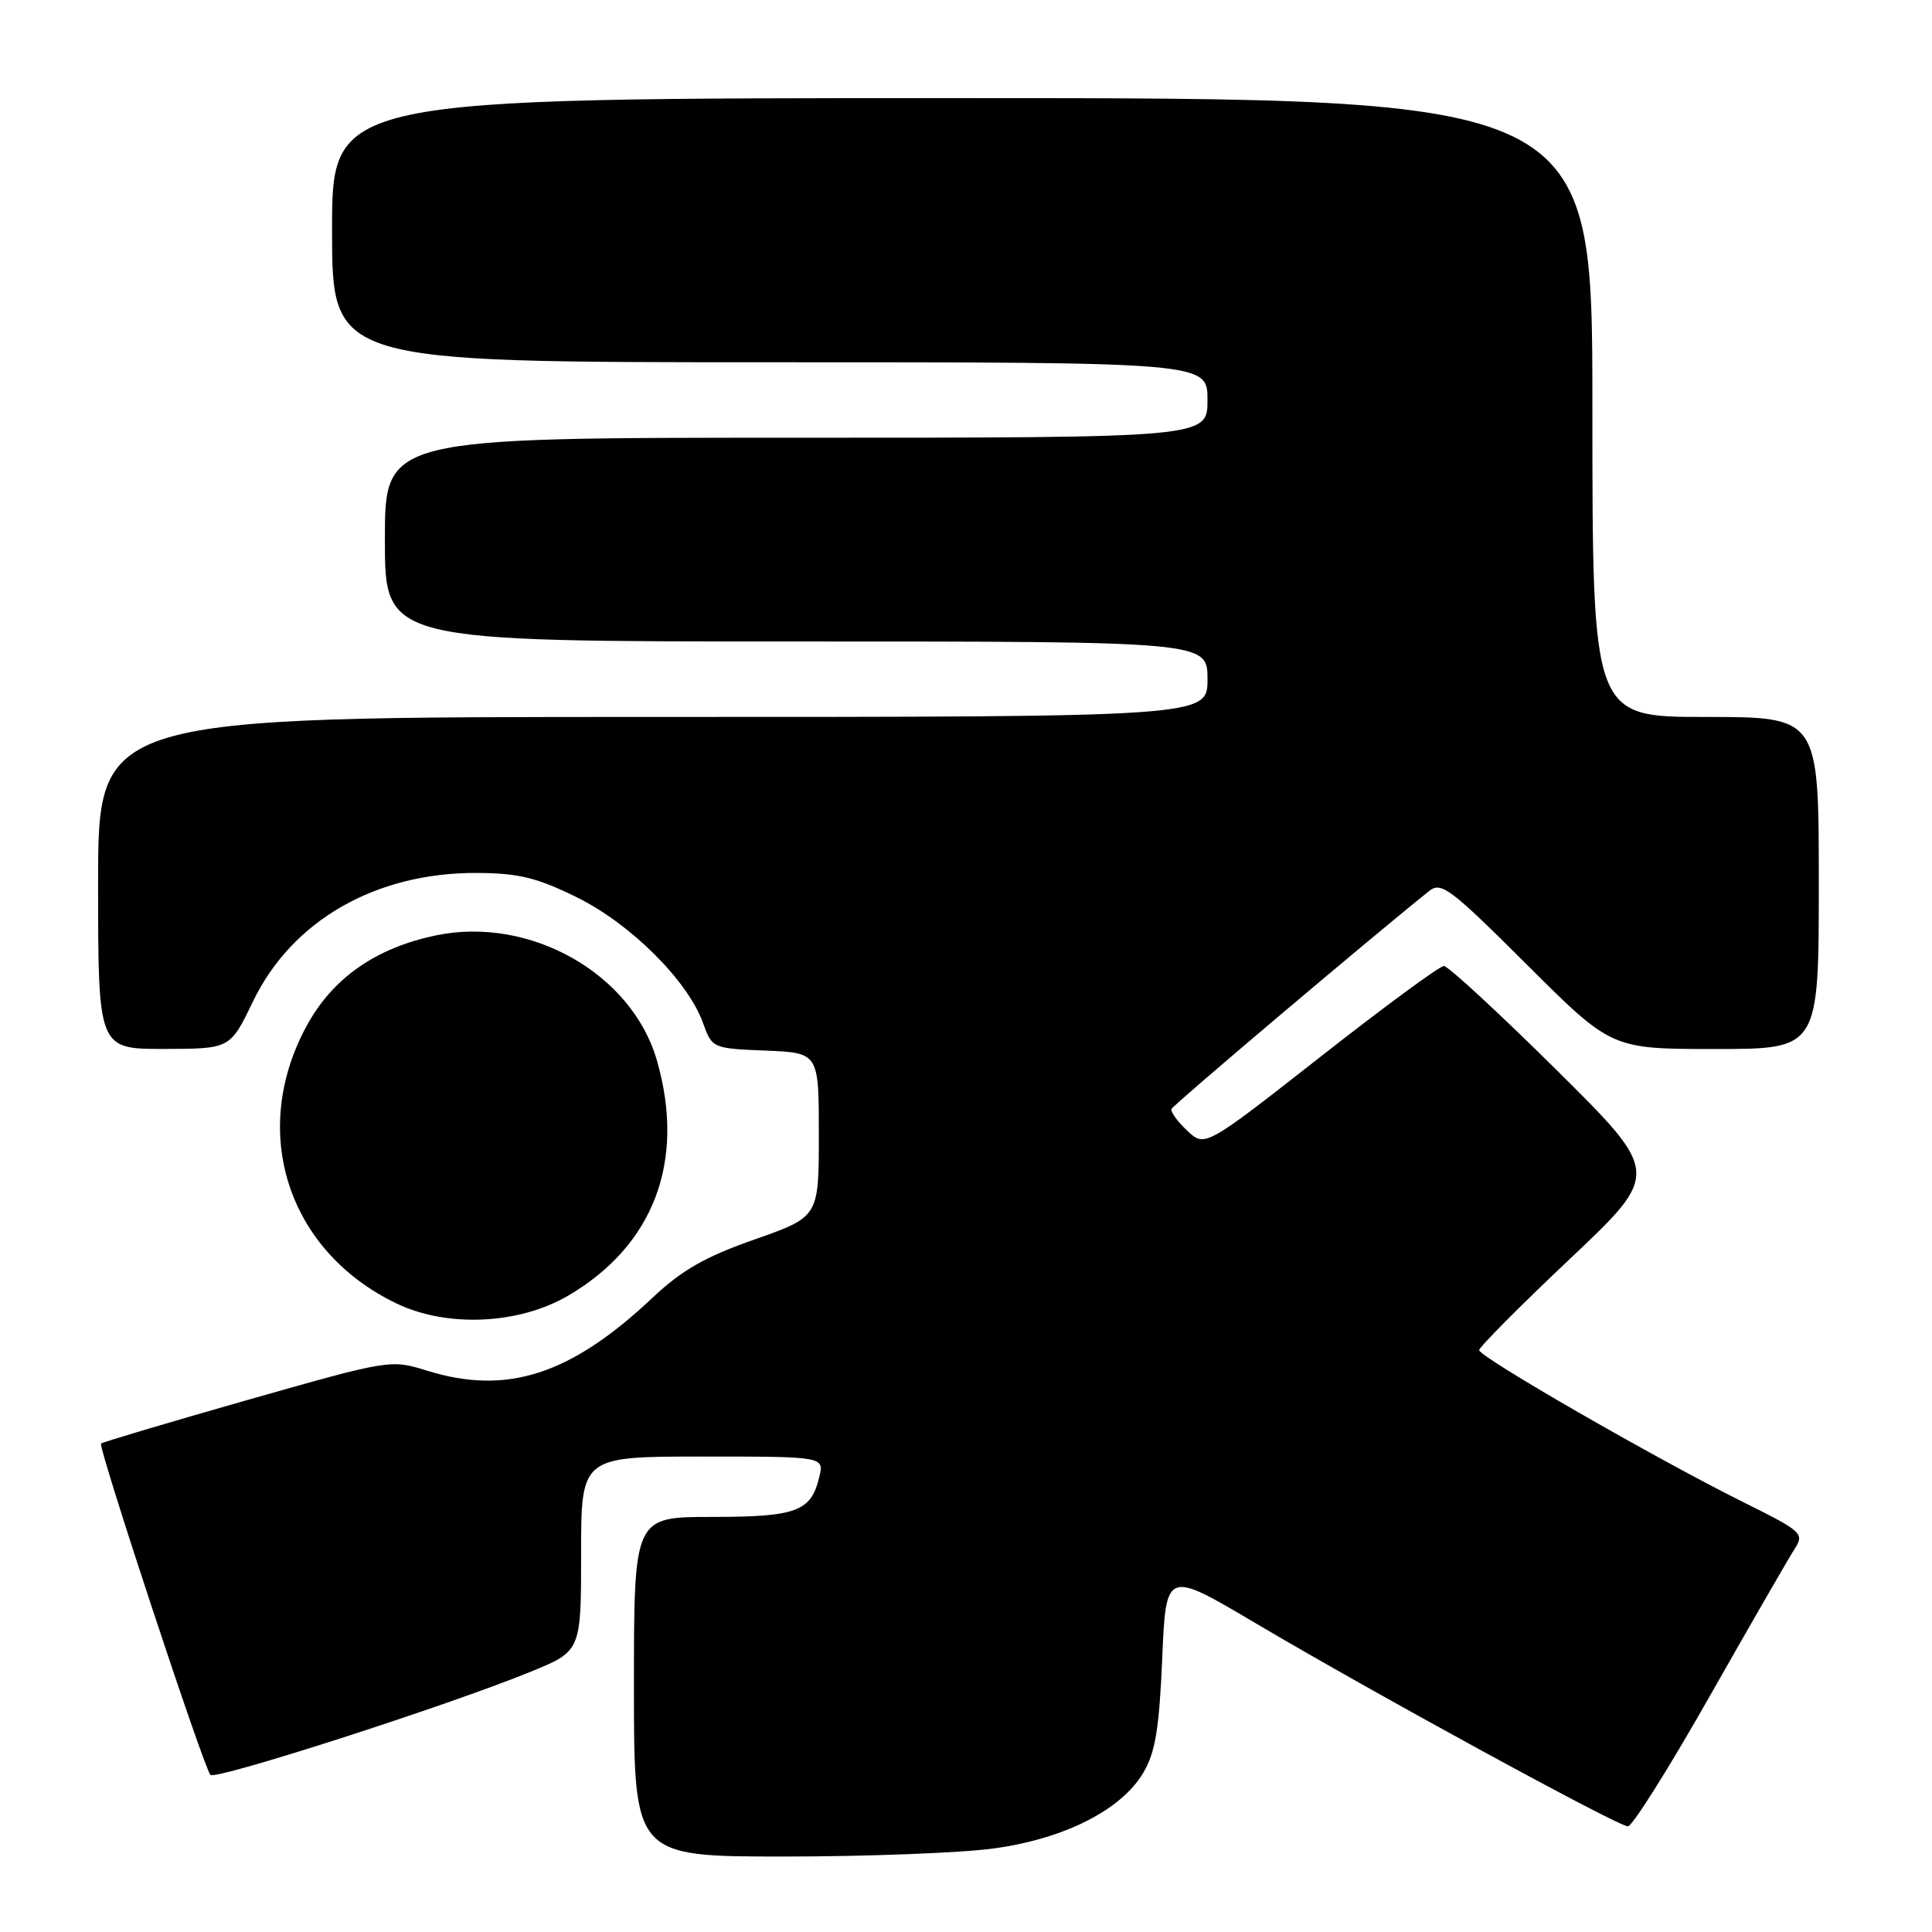 <?xml version="1.0" encoding="UTF-8" standalone="no"?>
<!DOCTYPE svg PUBLIC "-//W3C//DTD SVG 1.1//EN" "http://www.w3.org/Graphics/SVG/1.1/DTD/svg11.dtd" >
<svg xmlns="http://www.w3.org/2000/svg" xmlns:xlink="http://www.w3.org/1999/xlink" version="1.1" viewBox="0 0 256 256">
 <g >
 <path fill="currentColor"
d=" M 131.68 244.93 C 141.04 243.65 148.58 239.83 151.50 234.89 C 153.09 232.20 153.60 229.08 154.00 219.78 C 154.50 208.06 154.50 208.06 166.30 215.04 C 181.88 224.27 214.38 242.00 215.71 242.00 C 216.29 242.00 221.17 234.24 226.55 224.75 C 231.94 215.26 236.98 206.51 237.76 205.30 C 239.12 203.18 238.89 202.97 230.83 198.96 C 219.31 193.22 196.00 179.80 196.00 178.90 C 196.00 178.50 201.41 173.05 208.02 166.81 C 220.04 155.45 220.04 155.45 206.19 141.72 C 198.57 134.18 191.88 128.00 191.32 128.00 C 190.76 128.00 183.40 133.41 174.98 140.02 C 159.66 152.03 159.66 152.03 157.31 149.82 C 156.02 148.61 155.08 147.31 155.23 146.94 C 155.44 146.41 181.46 124.40 189.35 118.08 C 190.96 116.78 192.13 117.66 202.33 127.83 C 213.53 139.00 213.53 139.00 227.27 139.00 C 241.00 139.00 241.00 139.00 241.00 117.00 C 241.00 95.00 241.00 95.00 226.00 95.00 C 211.00 95.00 211.00 95.00 211.00 54.00 C 211.00 13.00 211.00 13.00 127.50 13.00 C 44.00 13.00 44.00 13.00 44.00 30.50 C 44.00 48.00 44.00 48.00 102.00 48.00 C 160.00 48.00 160.00 48.00 160.00 53.00 C 160.00 58.00 160.00 58.00 105.50 58.00 C 51.00 58.00 51.00 58.00 51.00 71.50 C 51.00 85.00 51.00 85.00 105.50 85.00 C 160.00 85.00 160.00 85.00 160.00 90.00 C 160.00 95.00 160.00 95.00 86.50 95.00 C 13.00 95.00 13.00 95.00 13.00 117.00 C 13.00 139.00 13.00 139.00 21.75 138.99 C 30.50 138.97 30.50 138.97 33.50 132.74 C 38.68 121.97 49.80 115.59 63.24 115.67 C 68.73 115.70 71.16 116.30 76.42 118.89 C 83.54 122.39 91.12 129.93 93.14 135.52 C 94.37 138.91 94.40 138.92 101.44 139.21 C 108.50 139.50 108.50 139.50 108.50 150.37 C 108.50 161.24 108.50 161.24 100.00 164.23 C 93.43 166.53 90.36 168.29 86.47 171.95 C 75.65 182.16 67.17 184.91 56.62 181.63 C 51.75 180.12 51.70 180.13 32.74 185.52 C 22.29 188.50 13.58 191.09 13.39 191.28 C 12.96 191.71 26.99 234.22 27.88 235.18 C 28.55 235.91 59.25 226.03 70.25 221.54 C 77.00 218.79 77.00 218.79 77.00 205.89 C 77.00 193.00 77.00 193.00 93.11 193.00 C 109.22 193.00 109.22 193.00 108.55 195.75 C 107.46 200.29 105.53 201.00 94.31 201.00 C 84.00 201.00 84.00 201.00 84.00 223.50 C 84.00 246.00 84.00 246.00 103.93 246.00 C 114.89 246.00 127.38 245.52 131.68 244.93 Z  M 75.29 171.68 C 86.66 165.01 90.88 153.82 87.04 140.50 C 83.73 129.00 70.23 121.36 57.79 123.94 C 49.79 125.60 44.07 129.60 40.63 135.94 C 33.00 149.97 38.10 165.76 52.50 172.70 C 59.23 175.94 68.74 175.51 75.29 171.68 Z "/>
</g>
</svg>